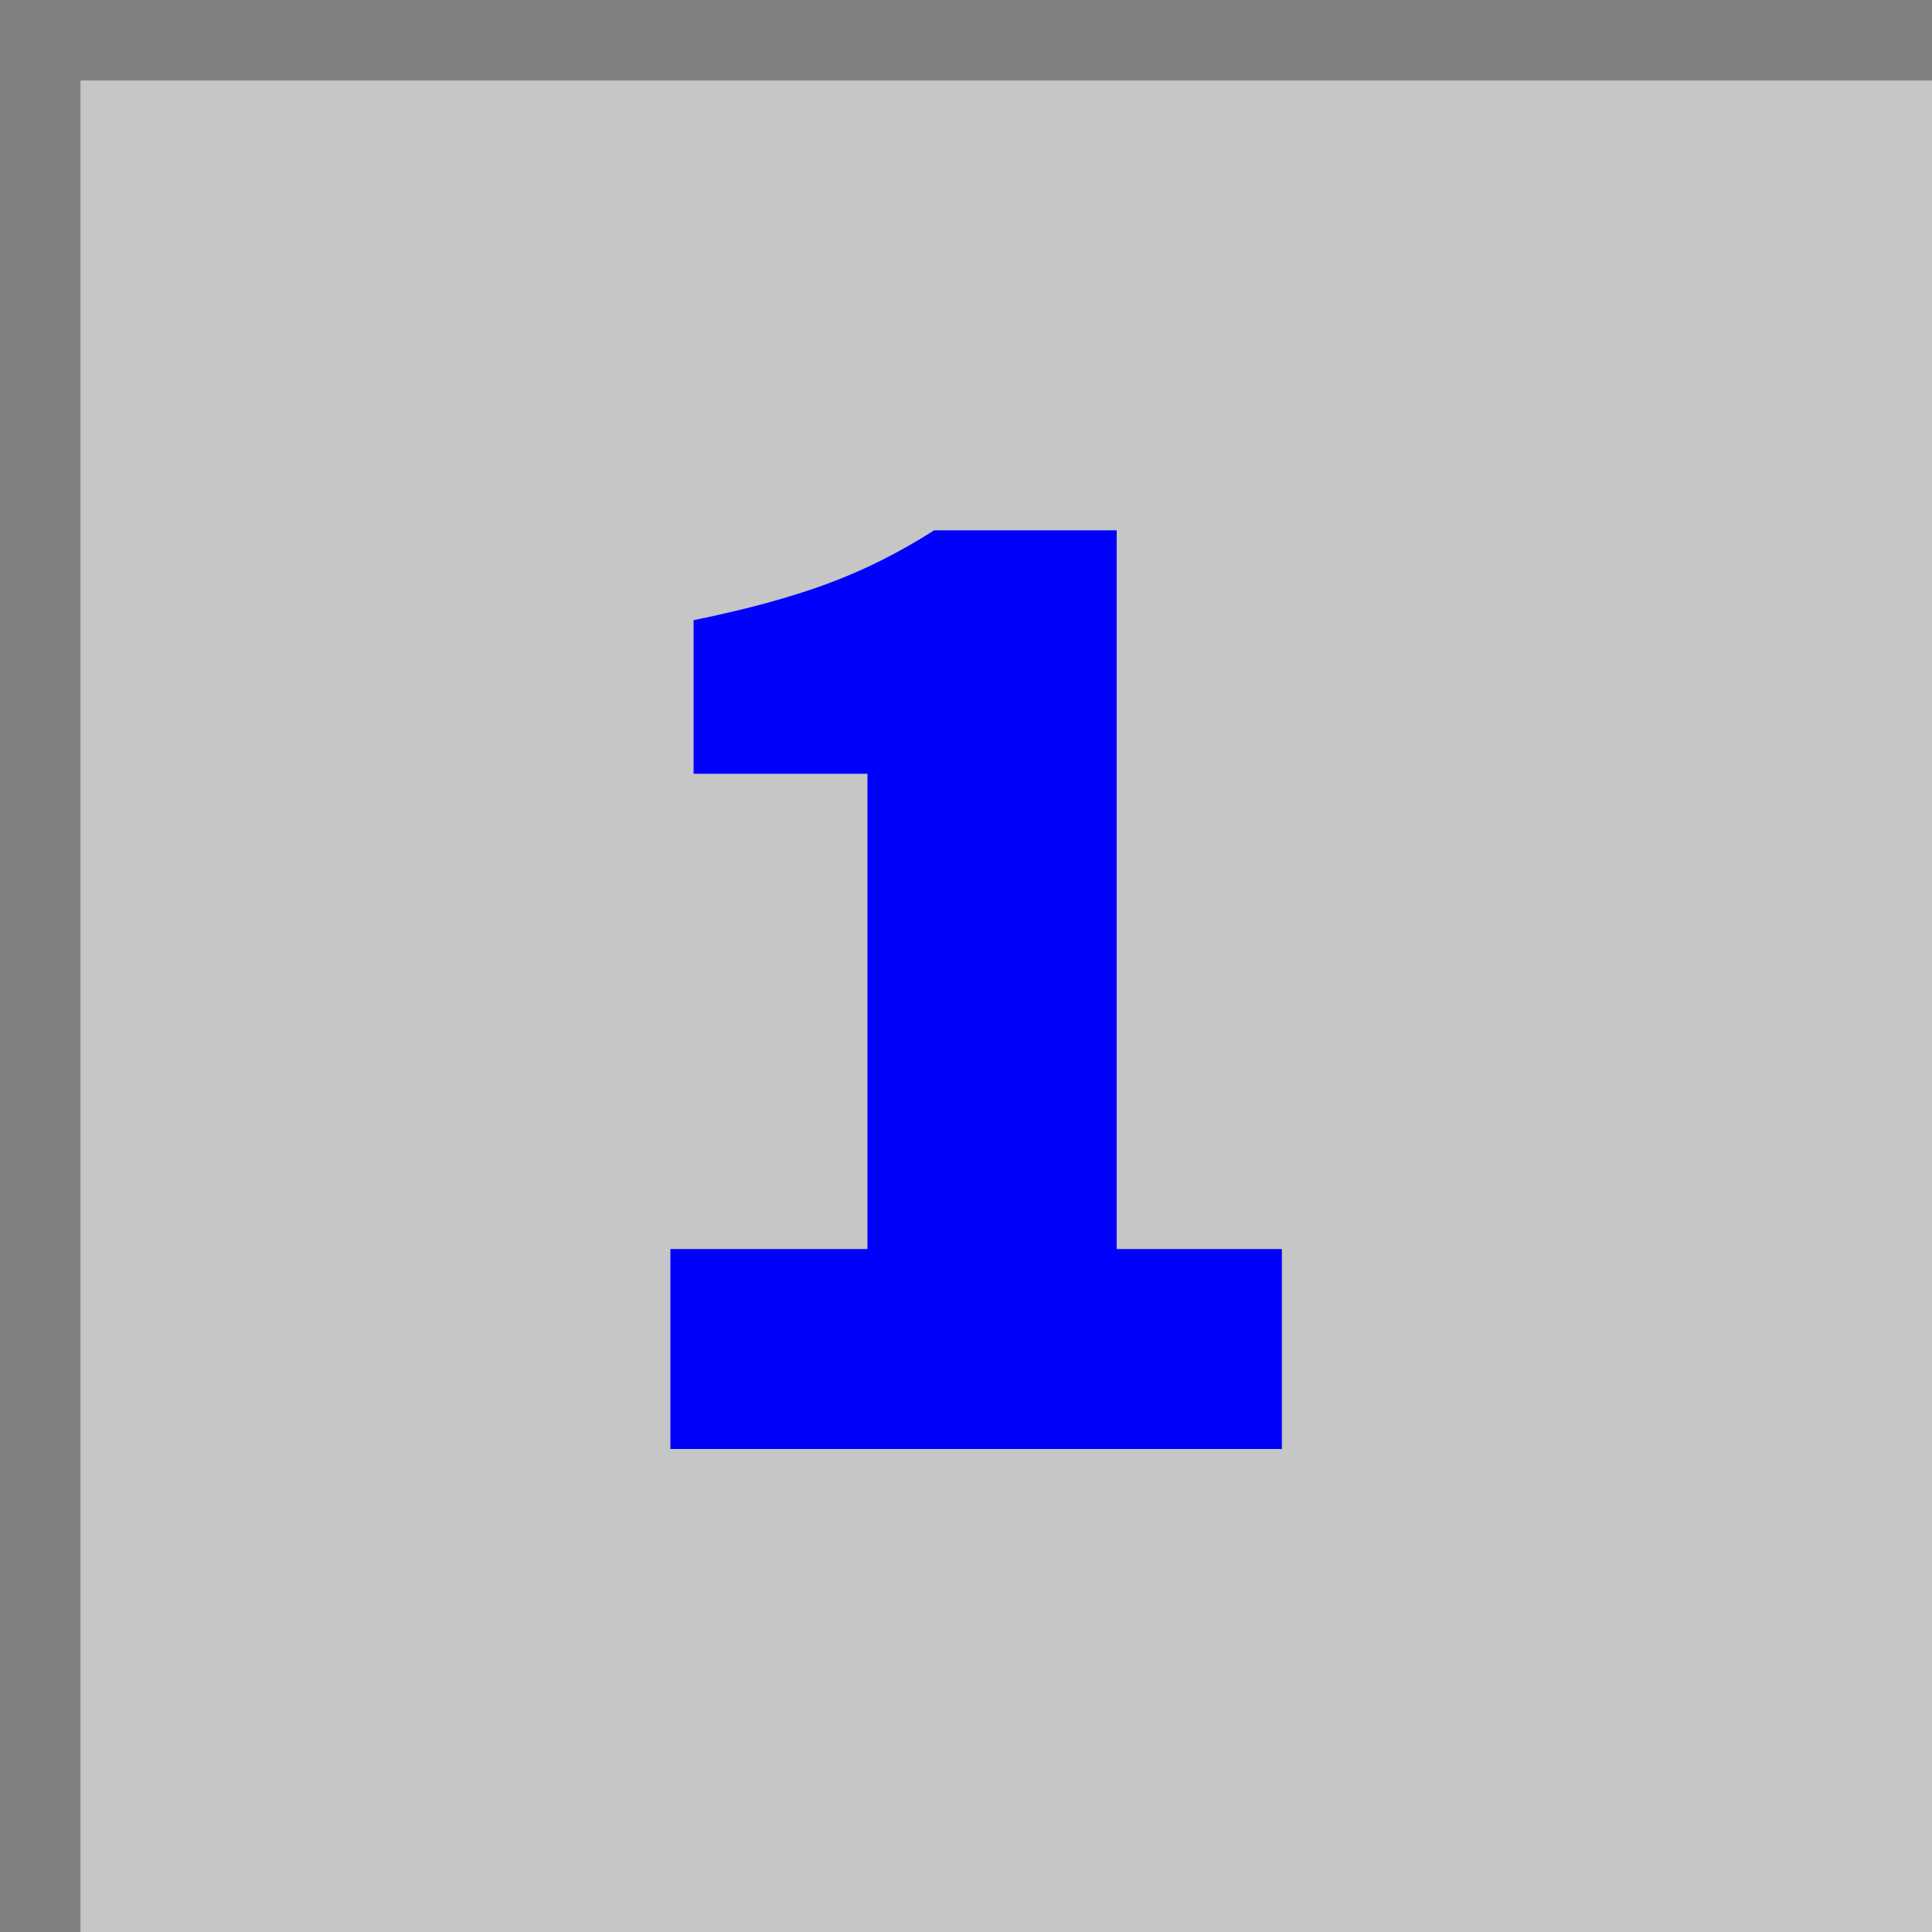 <svg width="24" height="24" viewBox="0 0 24 24" fill="none" xmlns="http://www.w3.org/2000/svg">
<rect width="24" height="24" fill="#C6C6C6"/>
<rect width="1" height="24" fill="#808080"/>
<rect width="24" height="1" fill="#808080"/>
<path d="M8.328 18V15.516H10.776V9.612H8.616V7.704C9.264 7.572 9.816 7.422 10.272 7.254C10.728 7.086 11.172 6.864 11.604 6.588H13.872V15.516H15.924V18H8.328Z" fill="#0001FD"/>
</svg>
